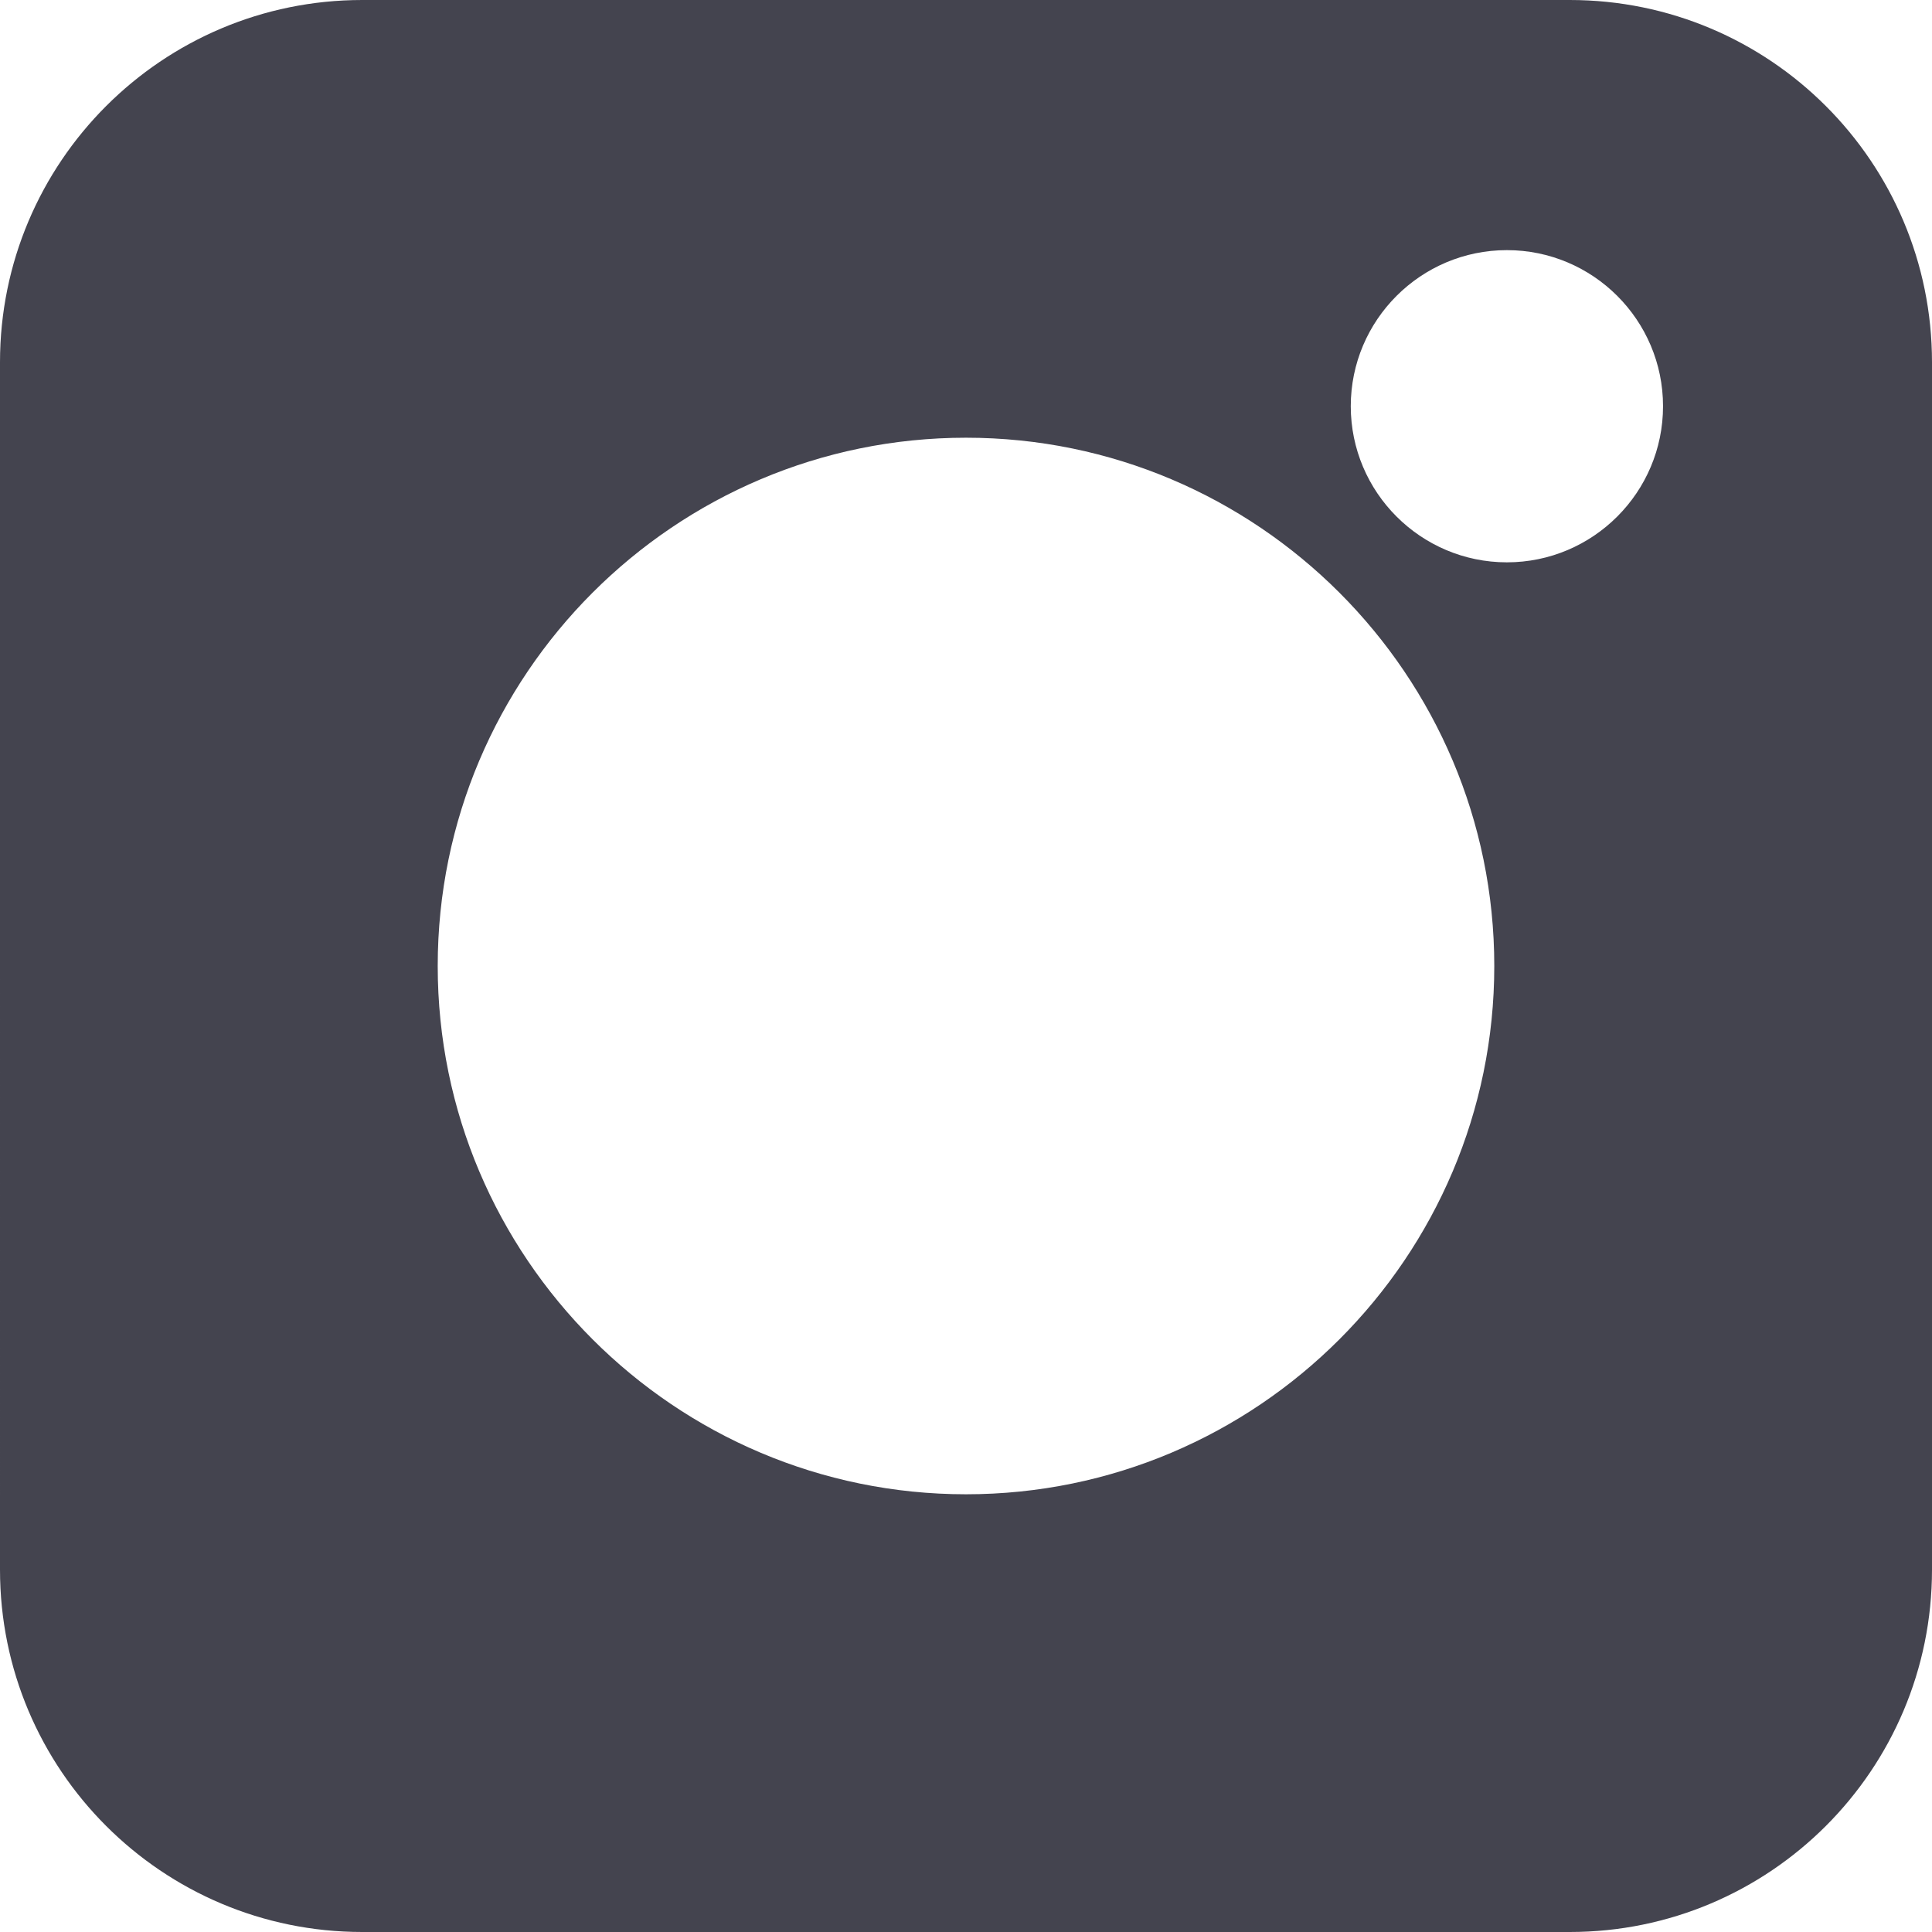 <svg width="32" height="32" viewBox="0 0 32 32" fill="none" xmlns="http://www.w3.org/2000/svg">
<path d="M32 6C32 2.686 29.314 4.40318e-07 26 9.83479e-07L6 4.26173e-06C2.686 4.80489e-06 7.11183e-06 2.686 1.58847e-05 6L6.88334e-05 26C7.76063e-05 29.314 2.686 32 6 32H26C29.314 32 32 29.314 32 26V6ZM16 24.75C11.175 24.75 7.25 20.825 7.25 16C7.25 11.175 11.175 7.25 16 7.25C20.825 7.25 24.75 11.175 24.75 16C24.75 20.825 20.825 24.75 16 24.75ZM24.959 9.314C23.533 9.314 22.373 8.154 22.373 6.728C22.373 5.302 23.533 4.143 24.959 4.143C26.385 4.143 27.545 5.302 27.545 6.728C27.545 8.154 26.385 9.314 24.959 9.314Z" fill="#44444F"/>
</svg>

